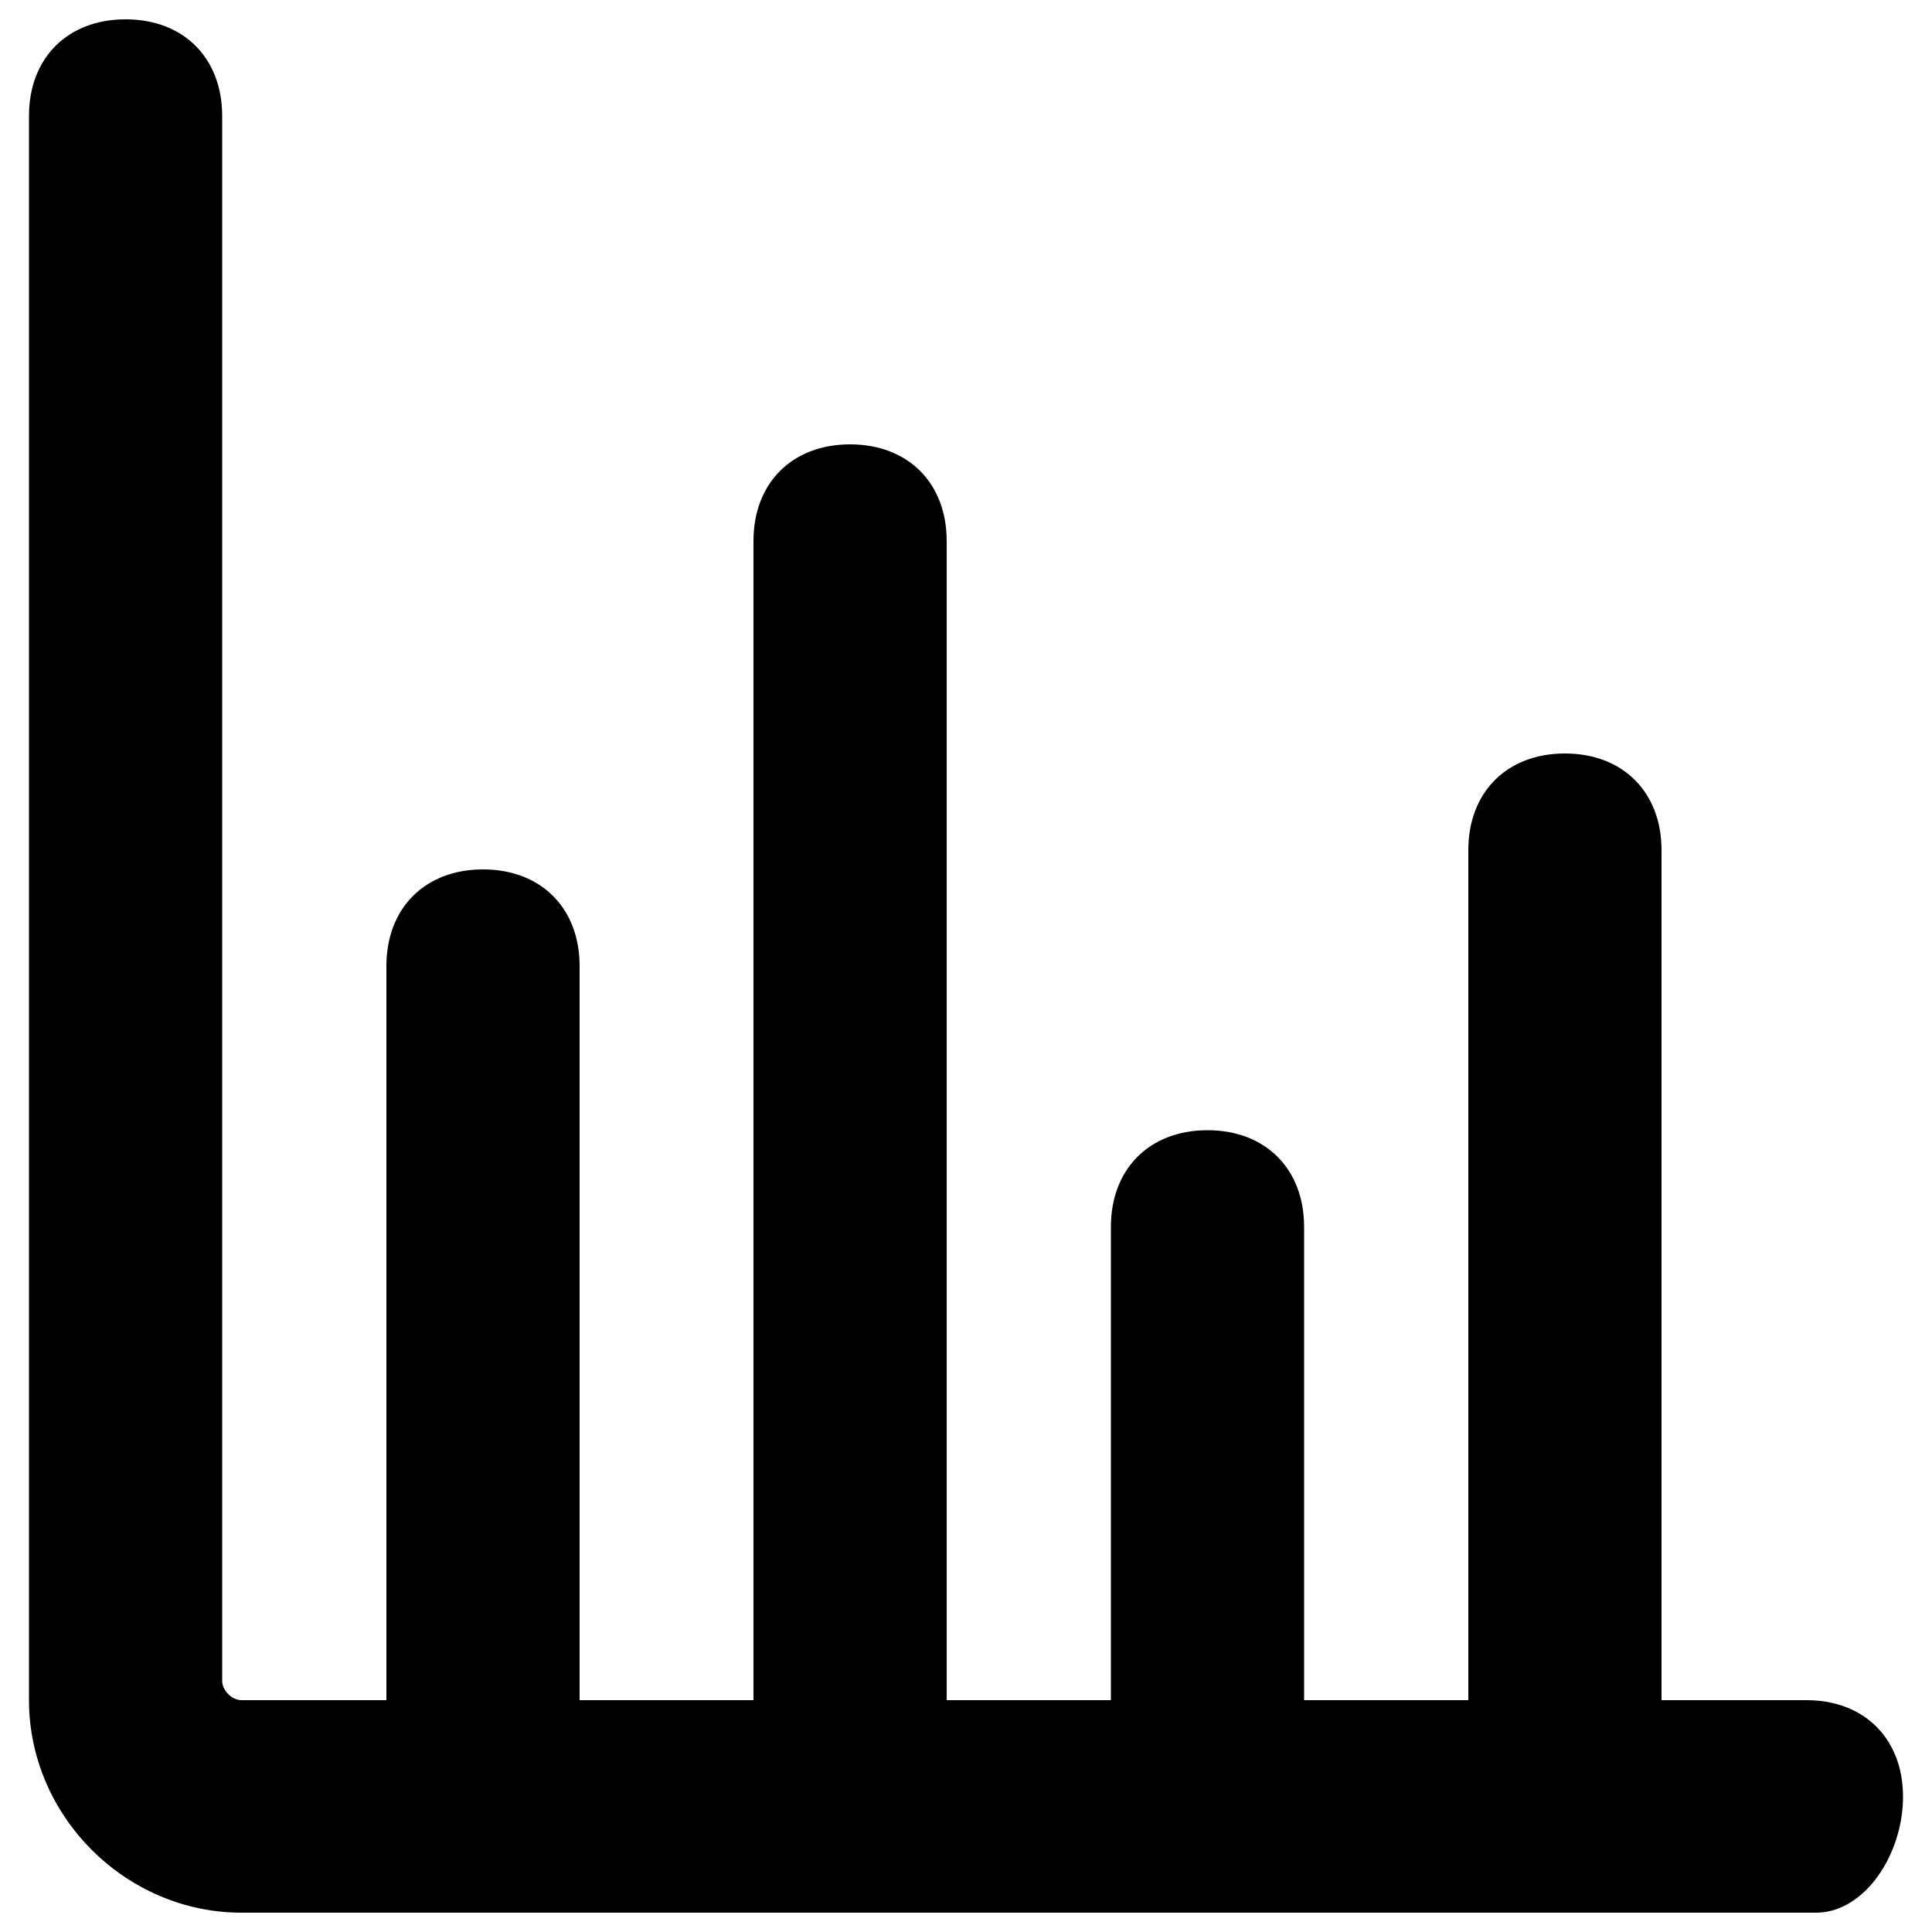 <?xml version="1.0" encoding="utf-8"?>
<!-- Generator: Adobe Illustrator 23.1.0, SVG Export Plug-In . SVG Version: 6.00 Build 0)  -->
<svg version="1.1" id="图层_1" xmlns="http://www.w3.org/2000/svg" xmlns:xlink="http://www.w3.org/1999/xlink" x="0px" y="0px"
	 viewBox="0 0 20 20" style="enable-background:new 0 0 20 20;" xml:space="preserve">
<style type="text/css">
	.st0{}
</style>
<g id="页面-1">
	<g id="导航收起" transform="translate(-20, -320)">
		<g id="编组" transform="translate(0, 180)">
			<g id="经营报表" transform="translate(0, 120)">
				<g id="icon经营报表" transform="translate(20, 20)">
					<g id="路径-2备份">
						<path class="st0" d="M18.8,19.8H2.5c-1.2,0-2.2-1-2.2-2.2V1.2c0-0.6,0.4-1,1-1s1,0.4,1,1v16.2c0,0.1,0.1,0.2,0.2,0.2h16.2
							c0.6,0,1,0.4,1,1S19.3,19.8,18.8,19.8z"/>
					</g>
					<g id="路径-6">
						<path class="st0" d="M5,19.8c-0.6,0-1-0.4-1-1V10c0-0.6,0.4-1,1-1s1,0.4,1,1v8.8C6,19.3,5.6,19.8,5,19.8z"/>
					</g>
					<g id="路径-6备份">
						<path class="st0" d="M8.8,19.1c-0.6,0-1-0.4-1-1V5.6c0-0.6,0.4-1,1-1s1,0.4,1,1v12.5C9.8,18.7,9.3,19.1,8.8,19.1z"/>
					</g>
					<g id="路径-6备份-2">
						<path class="st0" d="M12.5,19.8c-0.6,0-1-0.4-1-1v-6.1c0-0.6,0.4-1,1-1s1,0.4,1,1v6.1C13.5,19.3,13.1,19.8,12.5,19.8z"/>
					</g>
					<g id="路径-6备份-3">
						<path class="st0" d="M16.2,19.8c-0.6,0-1-0.4-1-1v-10c0-0.6,0.4-1,1-1s1,0.4,1,1v10C17.2,19.3,16.8,19.8,16.2,19.8z"/>
					</g>
				</g>
			</g>
		</g>
	</g>
</g>
</svg>
